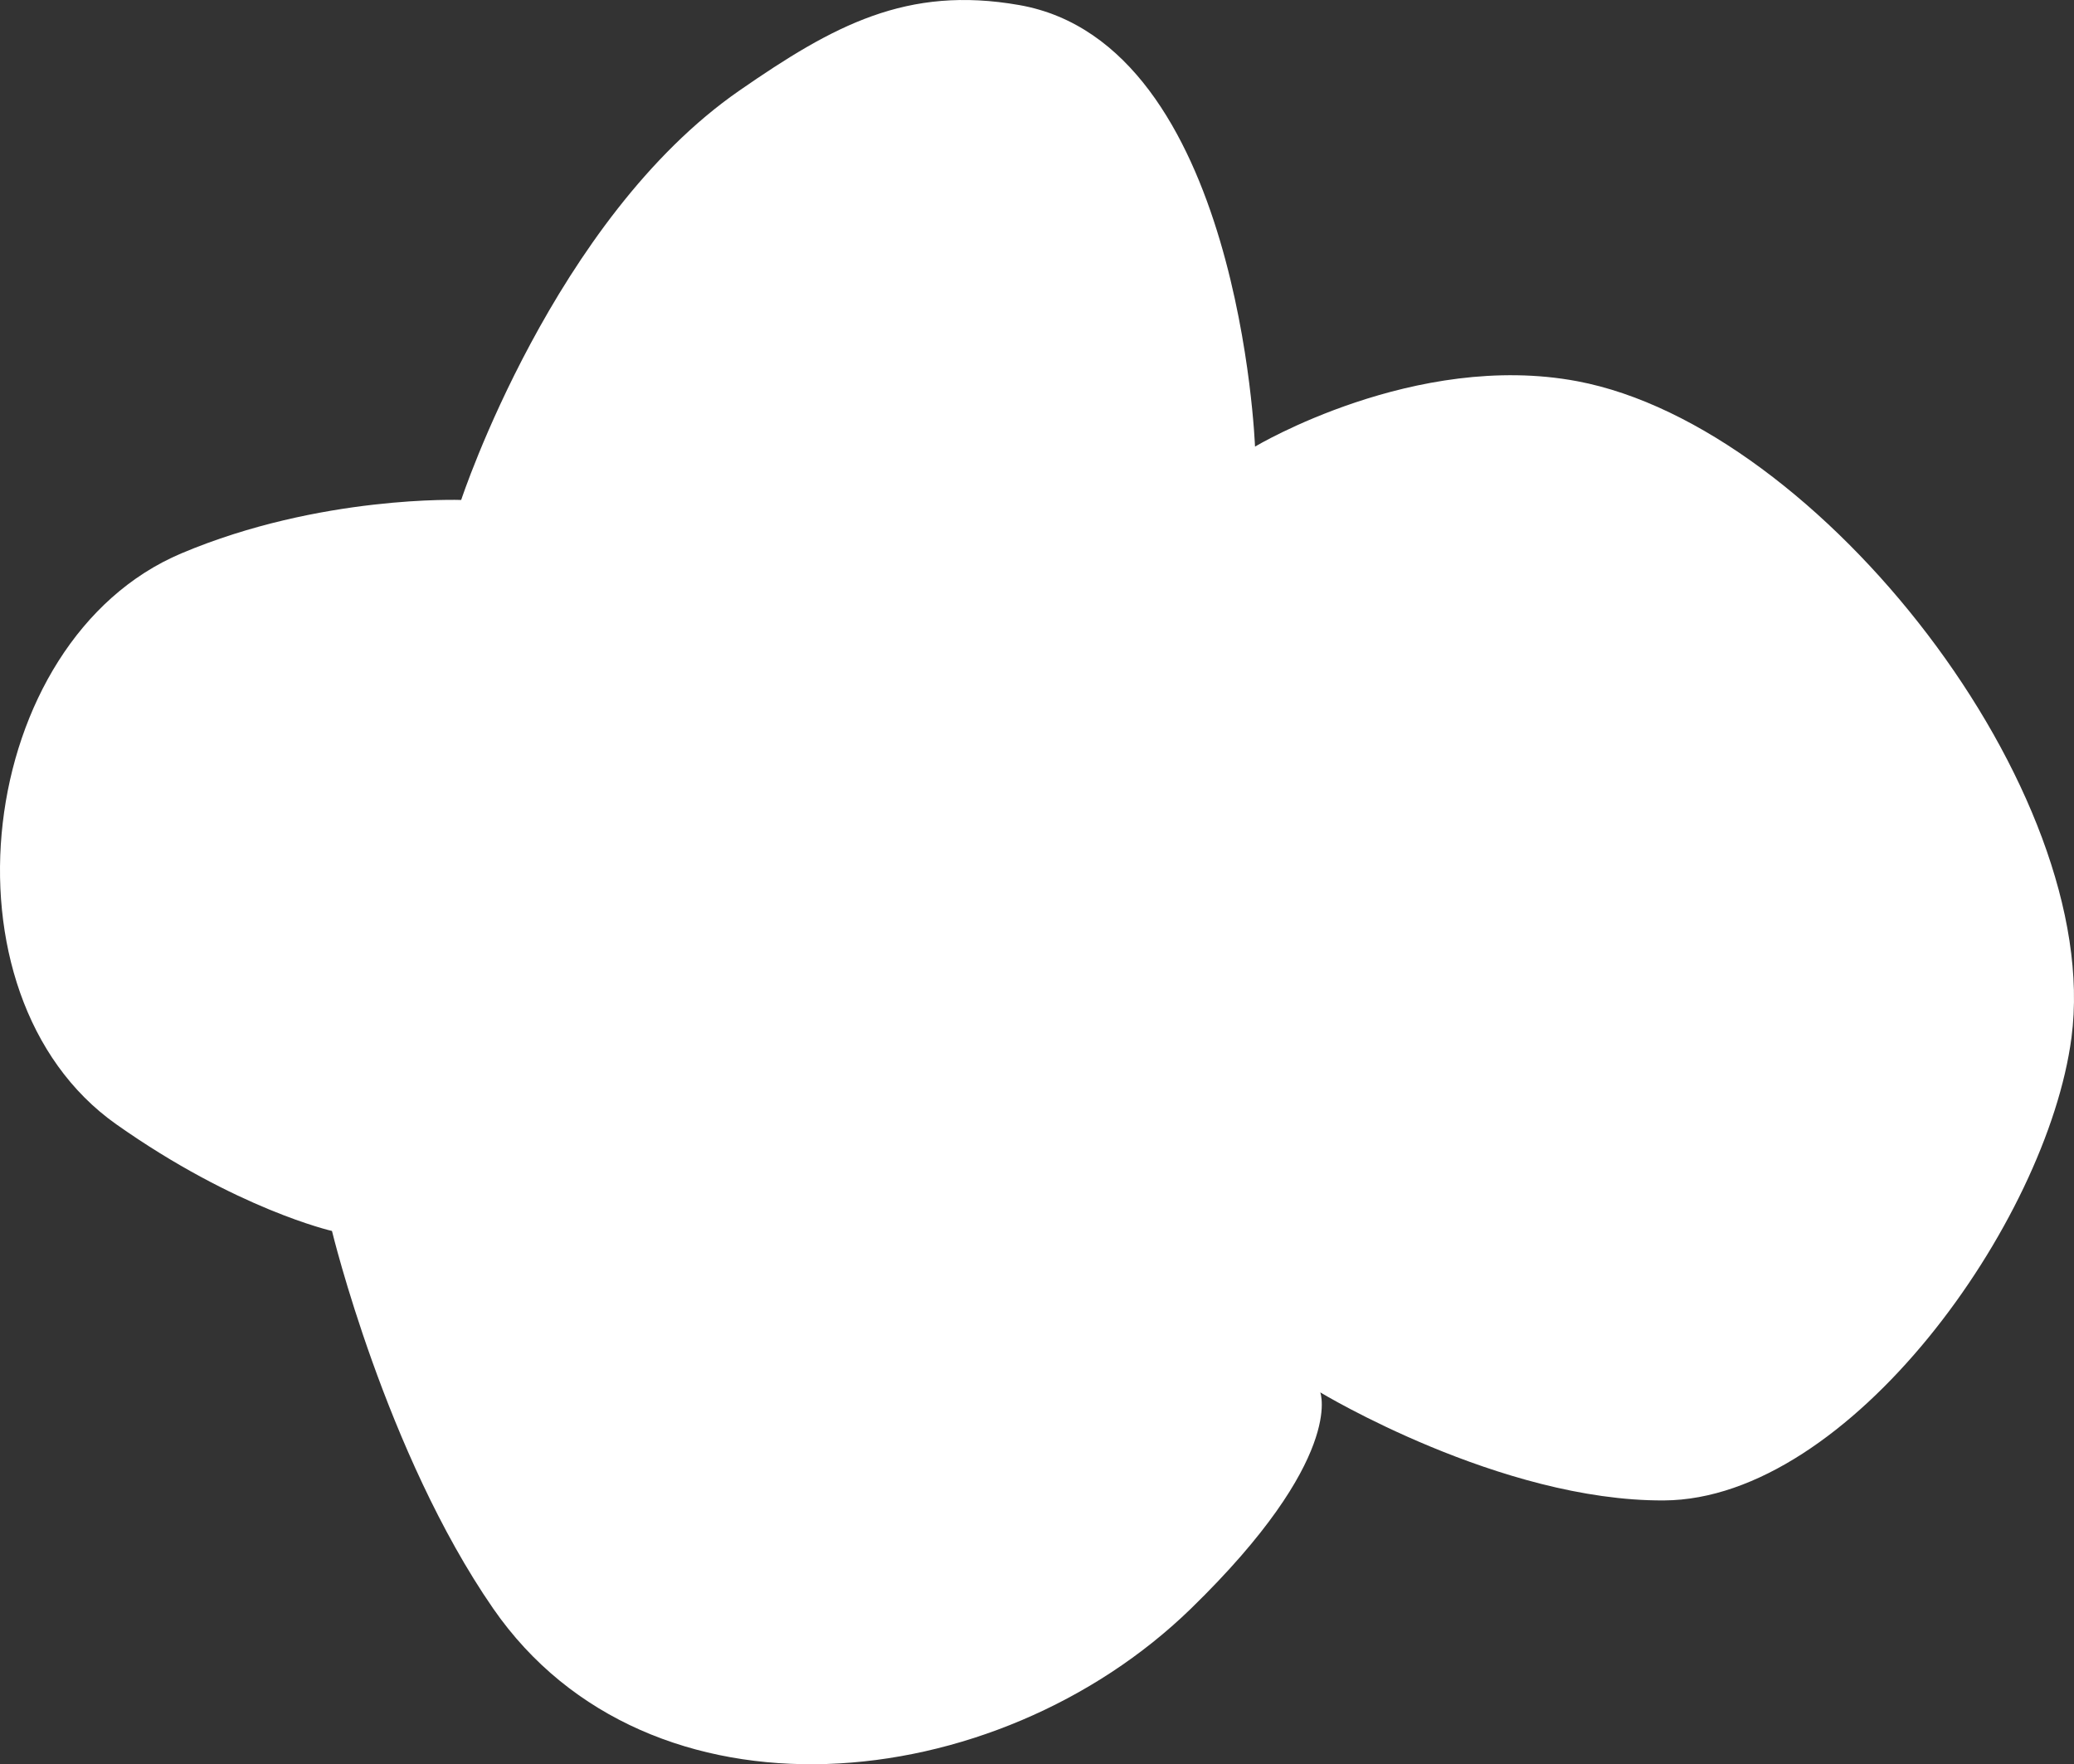 <svg width="582" height="495" viewBox="0 0 582 495" fill="none" xmlns="http://www.w3.org/2000/svg">
<rect x="0" y="0" width="582" height="495" fill="#333333" stroke="none"/>
<path d="M32.611 315.437C66.367 339.279 93.161 345.378 93.161 345.378C93.161 345.378 108.214 407.684 138.386 451.298C181.941 514.256 279.395 504.683 334.238 451.298C377.535 409.151 370.493 390.665 370.493 390.665C370.493 390.665 421.006 421.221 466.923 420.982C519.041 420.71 574.51 342.855 581.295 291.109C590.329 222.21 510.826 119.827 442.629 106.966C397.101 98.38 352.178 125.306 352.178 125.306C352.178 125.306 347.952 12.308 286.022 1.421C254.461 -4.127 233.894 7.132 207.532 25.375C155.396 61.454 129.416 140.277 129.416 140.277C129.416 140.277 89.852 138.823 50.926 155.248C-7.021 179.698 -18.772 279.143 32.611 315.437Z" fill="white"/>
</svg>
